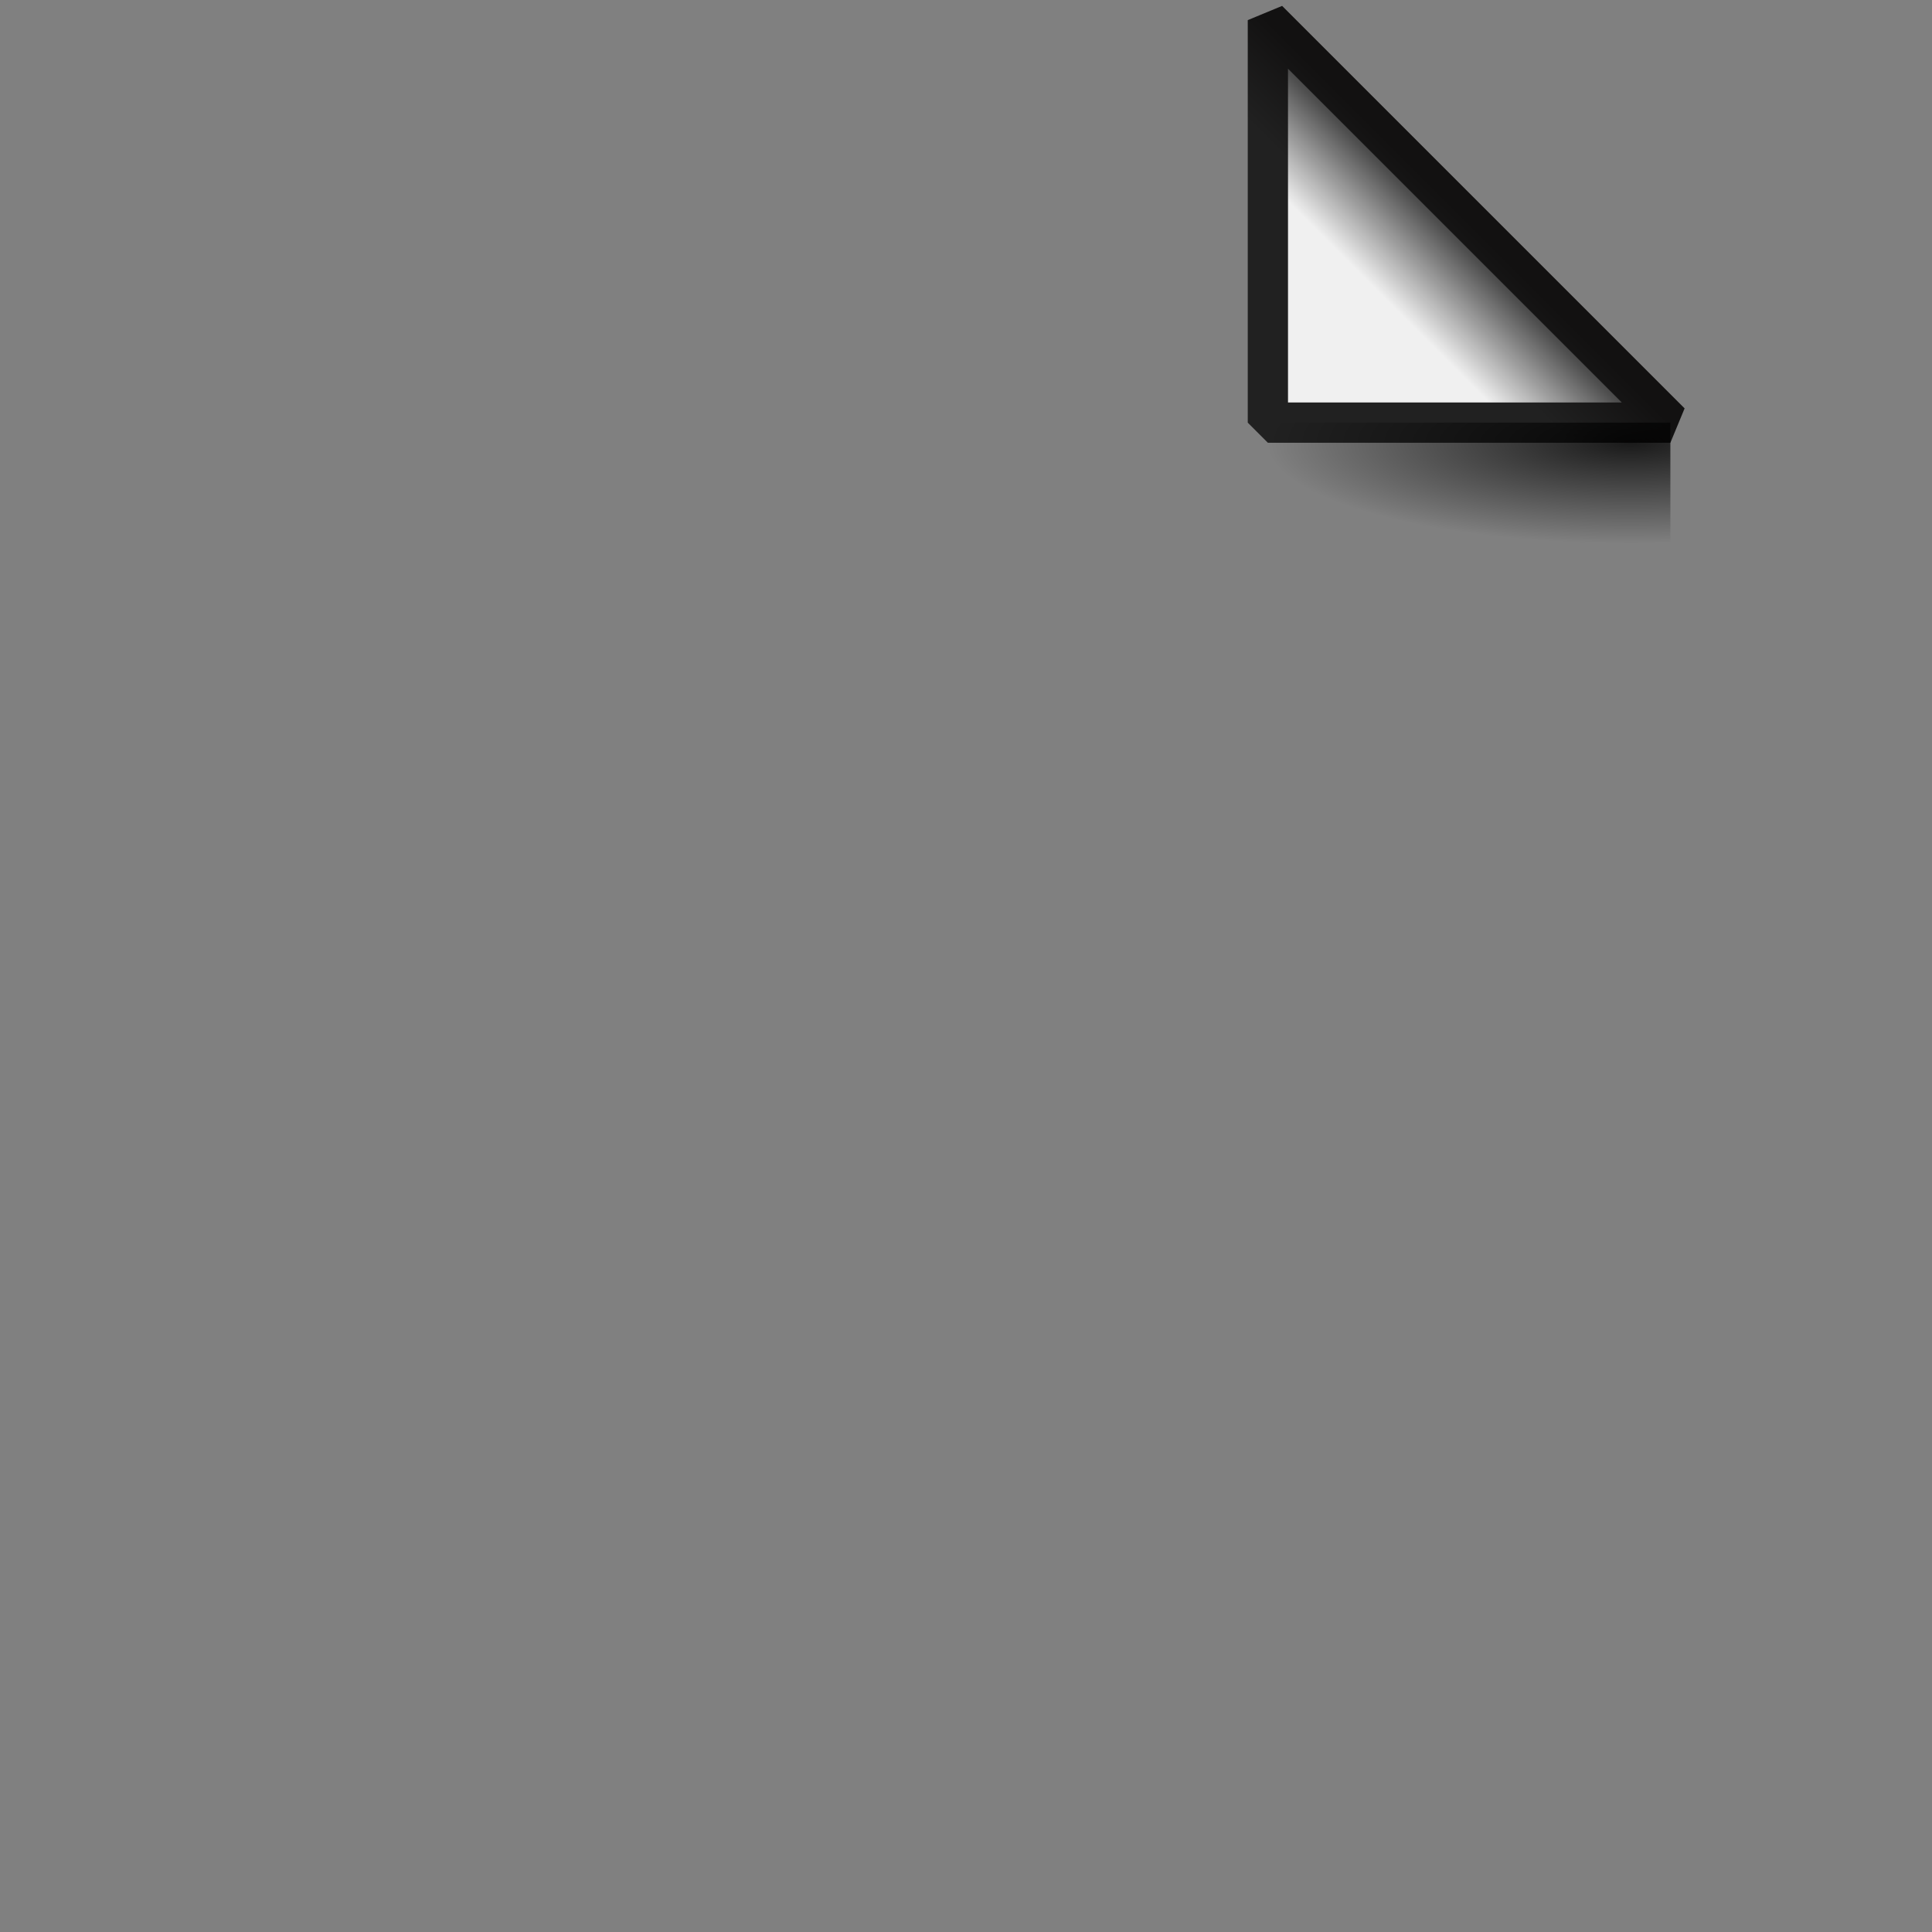 <?xml version="1.0" encoding="UTF-8" standalone="no"?>
<!-- Created with Inkscape (http://www.inkscape.org/) -->

<svg
   width="48"
   height="48"
   viewBox="0 0 48 48"
   version="1.1"
   id="svg5"
   inkscape:version="1.2.2 (b0a8486541, 2022-12-01)"
   sodipodi:docname="file-foldedcorner.svg"
   xml:space="preserve"
   xmlns:inkscape="http://www.inkscape.org/namespaces/inkscape"
   xmlns:sodipodi="http://sodipodi.sourceforge.net/DTD/sodipodi-0.dtd"
   xmlns:xlink="http://www.w3.org/1999/xlink"
   xmlns="http://www.w3.org/2000/svg"
   xmlns:svg="http://www.w3.org/2000/svg"><rect x="0" y="0" width="48" height="48" fill="#808080" stroke="none"/><sodipodi:namedview
     id="namedview7"
     pagecolor="#ffffff"
     bordercolor="#000000"
     borderopacity="0.58"
     inkscape:showpageshadow="0"
     inkscape:pageopacity="0"
     inkscape:pagecheckerboard="0"
     inkscape:deskcolor="#d2d2d2"
     inkscape:document-units="px"
     showgrid="true"
     showborder="true"
     borderlayer="true"
     inkscape:zoom="21.112127"
     inkscape:cx="31.403752"
     inkscape:cy="0.4026122"
     inkscape:window-width="1920"
     inkscape:window-height="1037"
     inkscape:window-x="0"
     inkscape:window-y="21"
     inkscape:window-maximized="1"
     inkscape:current-layer="layer1"><inkscape:grid
       type="xygrid"
       id="grid1181"
       originx="0"
       originy="0"
       spacingx="0.5"
       spacingy="0.5"
       empspacing="2" /></sodipodi:namedview><defs
     id="defs2"><linearGradient
       inkscape:collect="always"
       id="linearGradient4372"><stop
         style="stop-color:#000000;stop-opacity:0.8;"
         offset="0"
         id="stop4368" /><stop
         style="stop-color:#000000;stop-opacity:0;"
         offset="1"
         id="stop4370" /></linearGradient><linearGradient
       inkscape:collect="always"
       id="linearGradient3534"><stop
         style="stop-color:#f0f0f0;stop-opacity:1;"
         offset="0"
         id="stop3530" /><stop
         style="stop-color:#252525;stop-opacity:1;"
         offset="1"
         id="stop3532" /></linearGradient><linearGradient
       inkscape:collect="always"
       id="linearGradient3406"><stop
         style="stop-color:#212121;stop-opacity:1;"
         offset="0"
         id="stop3402" /><stop
         style="stop-color:#121111;stop-opacity:1;"
         offset="1"
         id="stop3404" /></linearGradient><linearGradient
       inkscape:collect="always"
       xlink:href="#linearGradient3406"
       id="linearGradient3408"
       x1="34"
       y1="7"
       x2="35.5"
       y2="5.5"
       gradientUnits="userSpaceOnUse"
       gradientTransform="translate(1.5,0.5)" /><linearGradient
       inkscape:collect="always"
       xlink:href="#linearGradient3534"
       id="linearGradient3536"
       x1="43"
       y1="3"
       x2="45"
       y2="1"
       gradientUnits="userSpaceOnUse"
       gradientTransform="translate(-8.5,4.5)" /><radialGradient
       inkscape:collect="always"
       xlink:href="#linearGradient4372"
       id="radialGradient4376"
       cx="40.5"
       cy="8.75"
       fx="40.5"
       fy="8.75"
       r="5"
       gradientTransform="matrix(1.803,-7.7458378e-8,1.3267978e-8,0.5,-32.512,6.625)"
       gradientUnits="userSpaceOnUse" /></defs><g
     inkscape:label="Layer 1"
     inkscape:groupmode="layer"
     id="layer1"><path
       style="fill:url(#linearGradient3536);fill-opacity:1;stroke:none;stroke-width:1;stroke-linejoin:bevel;stroke-dasharray:none;stroke-opacity:1"
       d="m 41,10 0.5,0.5 h -10 V 1 0.5 Z"
       id="path3528"
       inkscape:label="cornfill" /><path
       style="fill:none;fill-opacity:1;stroke:url(#linearGradient3408);stroke-width:1;stroke-linejoin:bevel;stroke-dasharray:none;stroke-opacity:1"
       d="m 41,10 0.5,0.5 h -10 V 1 0.5 Z"
       id="path3193"
       inkscape:label="cornline" /><path
       style="fill:url(#radialGradient4376);fill-opacity:1;stroke:none;stroke-width:1;stroke-linejoin:bevel;stroke-dasharray:none;stroke-opacity:1"
       d="m 31.5,10.5 v 4 h 10 v -4 z"
       id="path4366"
       inkscape:label="cornshadow" /></g></svg>
